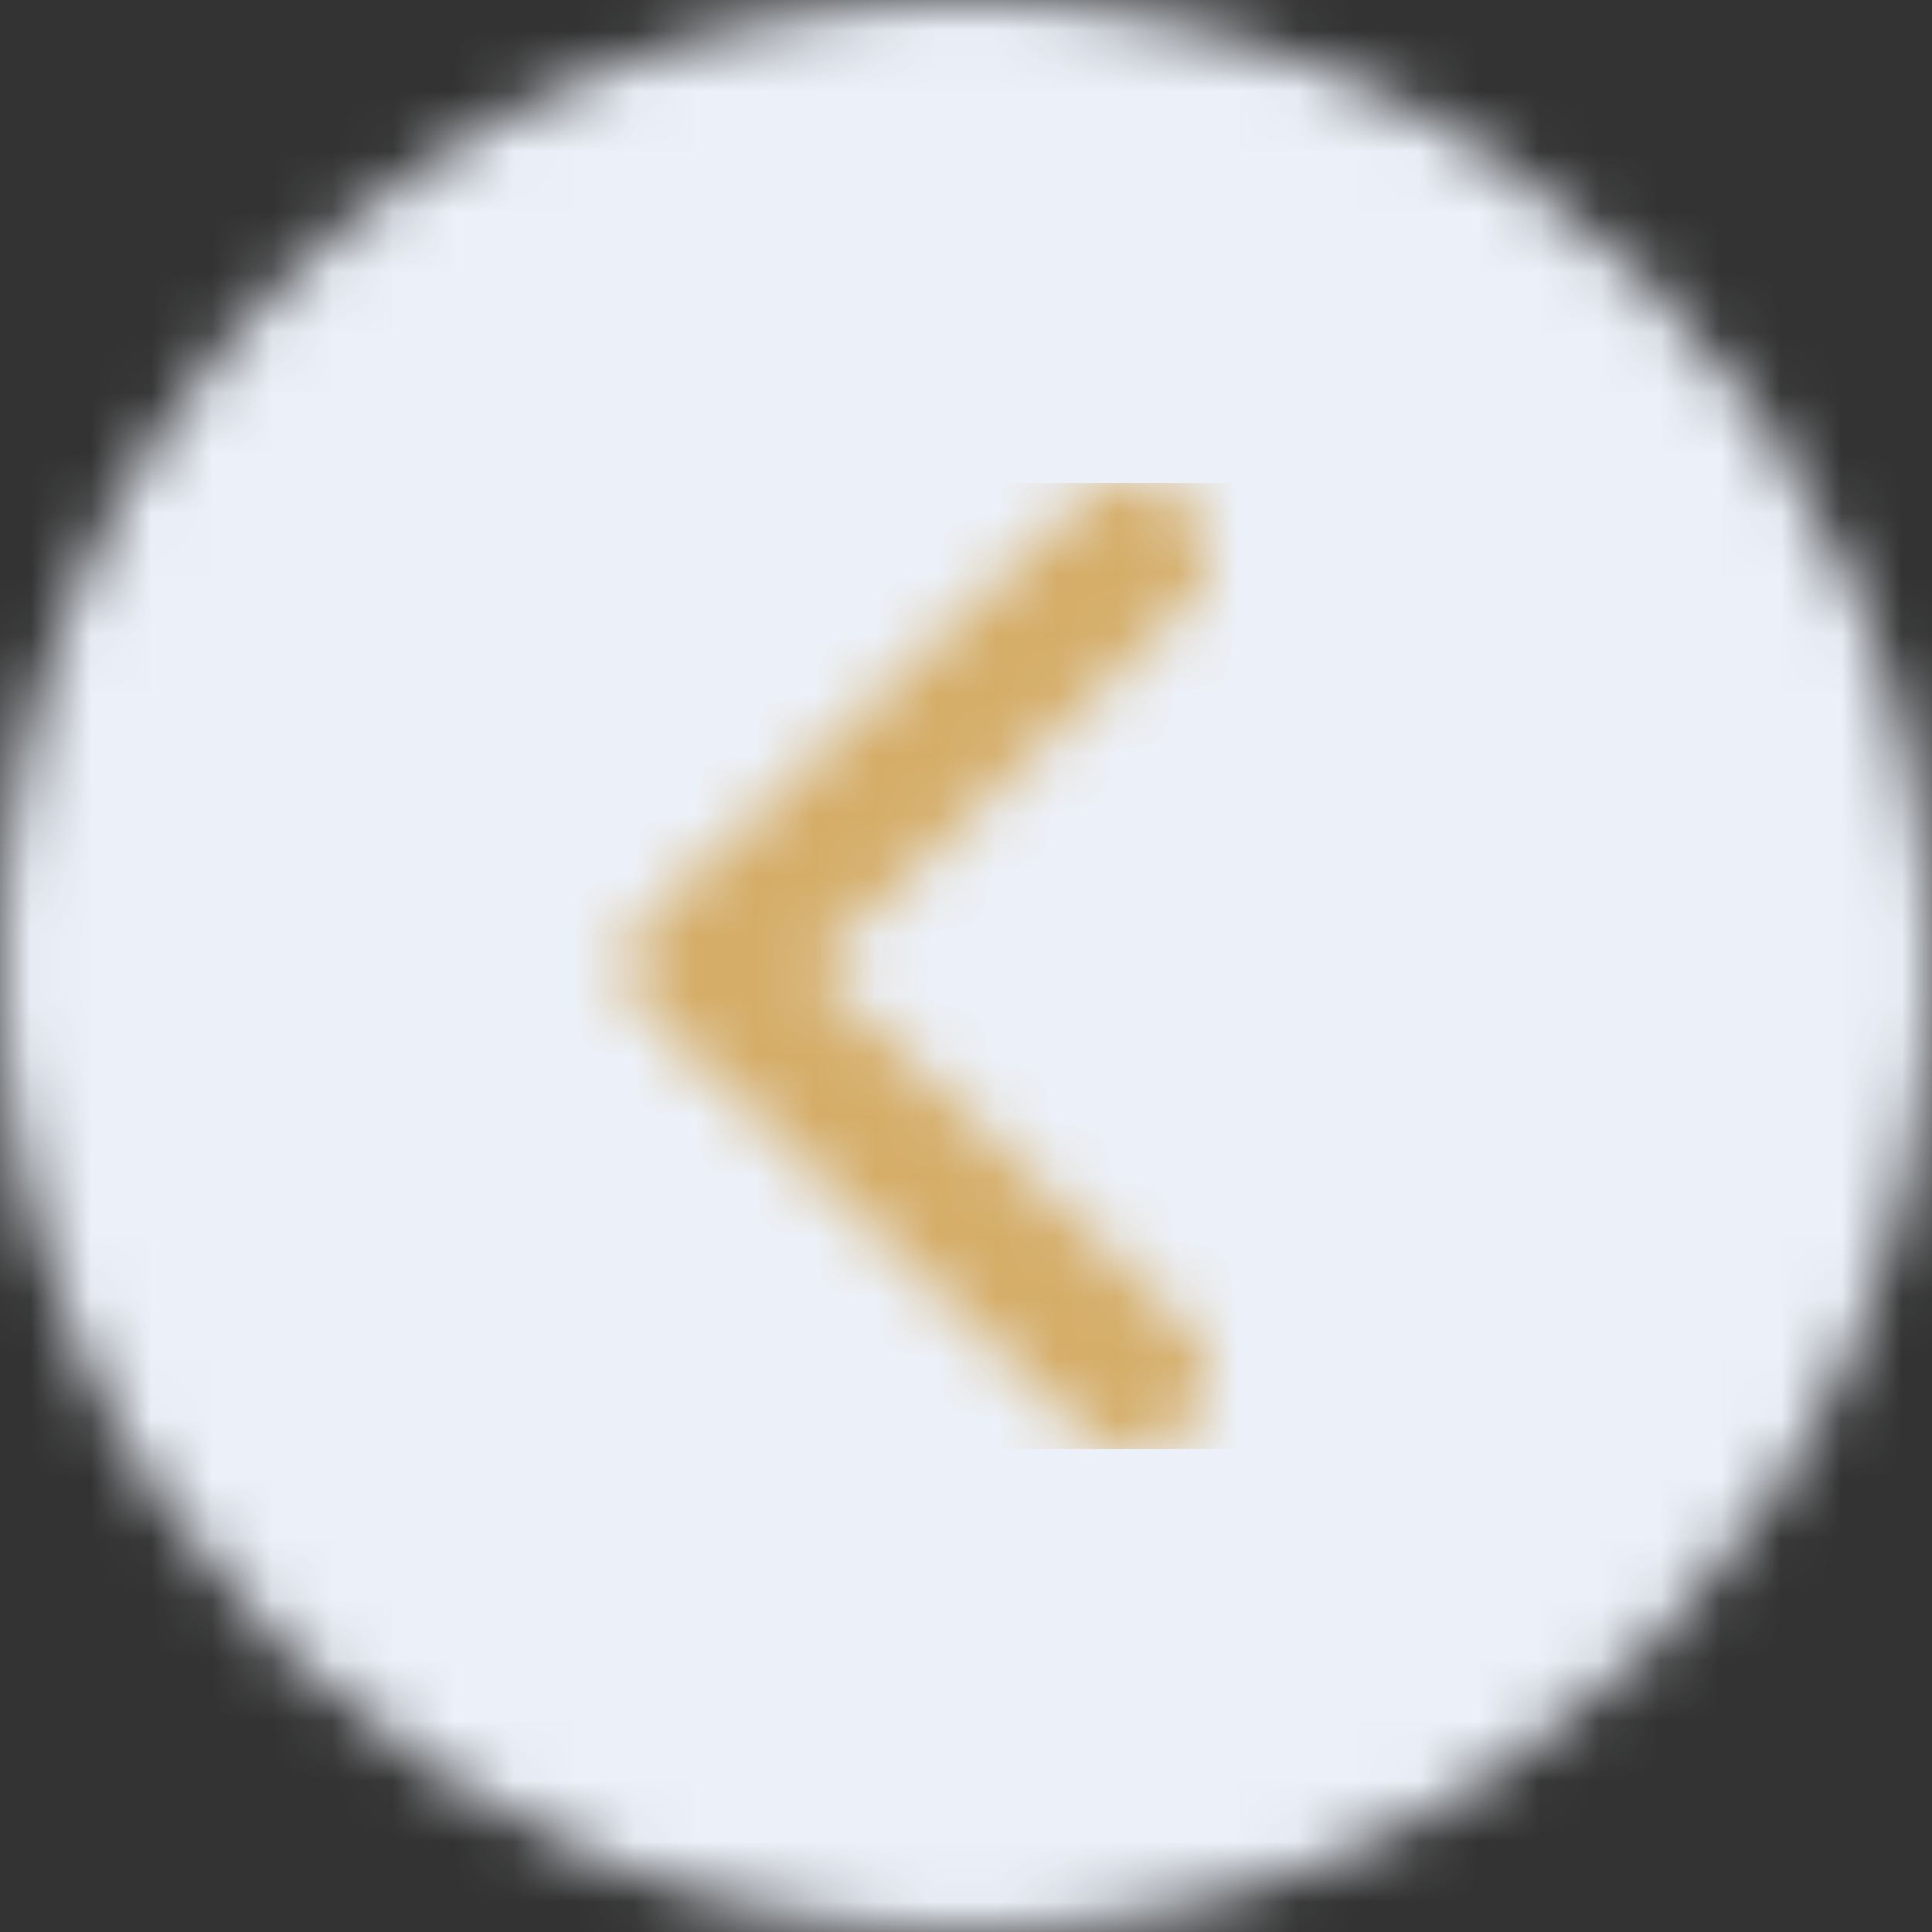 <svg xmlns="http://www.w3.org/2000/svg" xmlns:xlink="http://www.w3.org/1999/xlink" width="32" height="32" viewBox="0 0 32 32">
    <rect x="0" y="0" width="32" height="32" fill="#333333" stroke="none"/>
    <defs>
        <circle id="a" cx="16" cy="16" r="16"/>
        <path id="c" d="M2.802 7.118L9.865.354c.234-.227.553-.354.886-.354.333 0 .652.127.886.354a1.163 1.163 0 0 1 0 1.688L5.46 8.027l6.177 5.926a1.163 1.163 0 0 1 0 1.688 1.275 1.275 0 0 1-1.772 0L2.802 8.877a1.175 1.175 0 0 1-.402-.88c0-.334.146-.653.402-.88z"/>
    </defs>
    <g fill="none" fill-rule="evenodd">
        <mask id="b" fill="#fff">
            <use xlink:href="#a"/>
        </mask>
        <g fill="#ECF1F9" mask="url(#b)">
            <path d="M0 0h32v32H0z"/>
        </g>
        <g mask="url(#b)">
            <g transform="translate(8 8)">
                <mask id="d" fill="#fff">
                    <use xlink:href="#c"/>
                </mask>
                <g mask="url(#d)">
                    <path fill="#d5ad68" d="M0 0h16v16H0z"/>
                </g>
            </g>
        </g>
    </g>
</svg>
